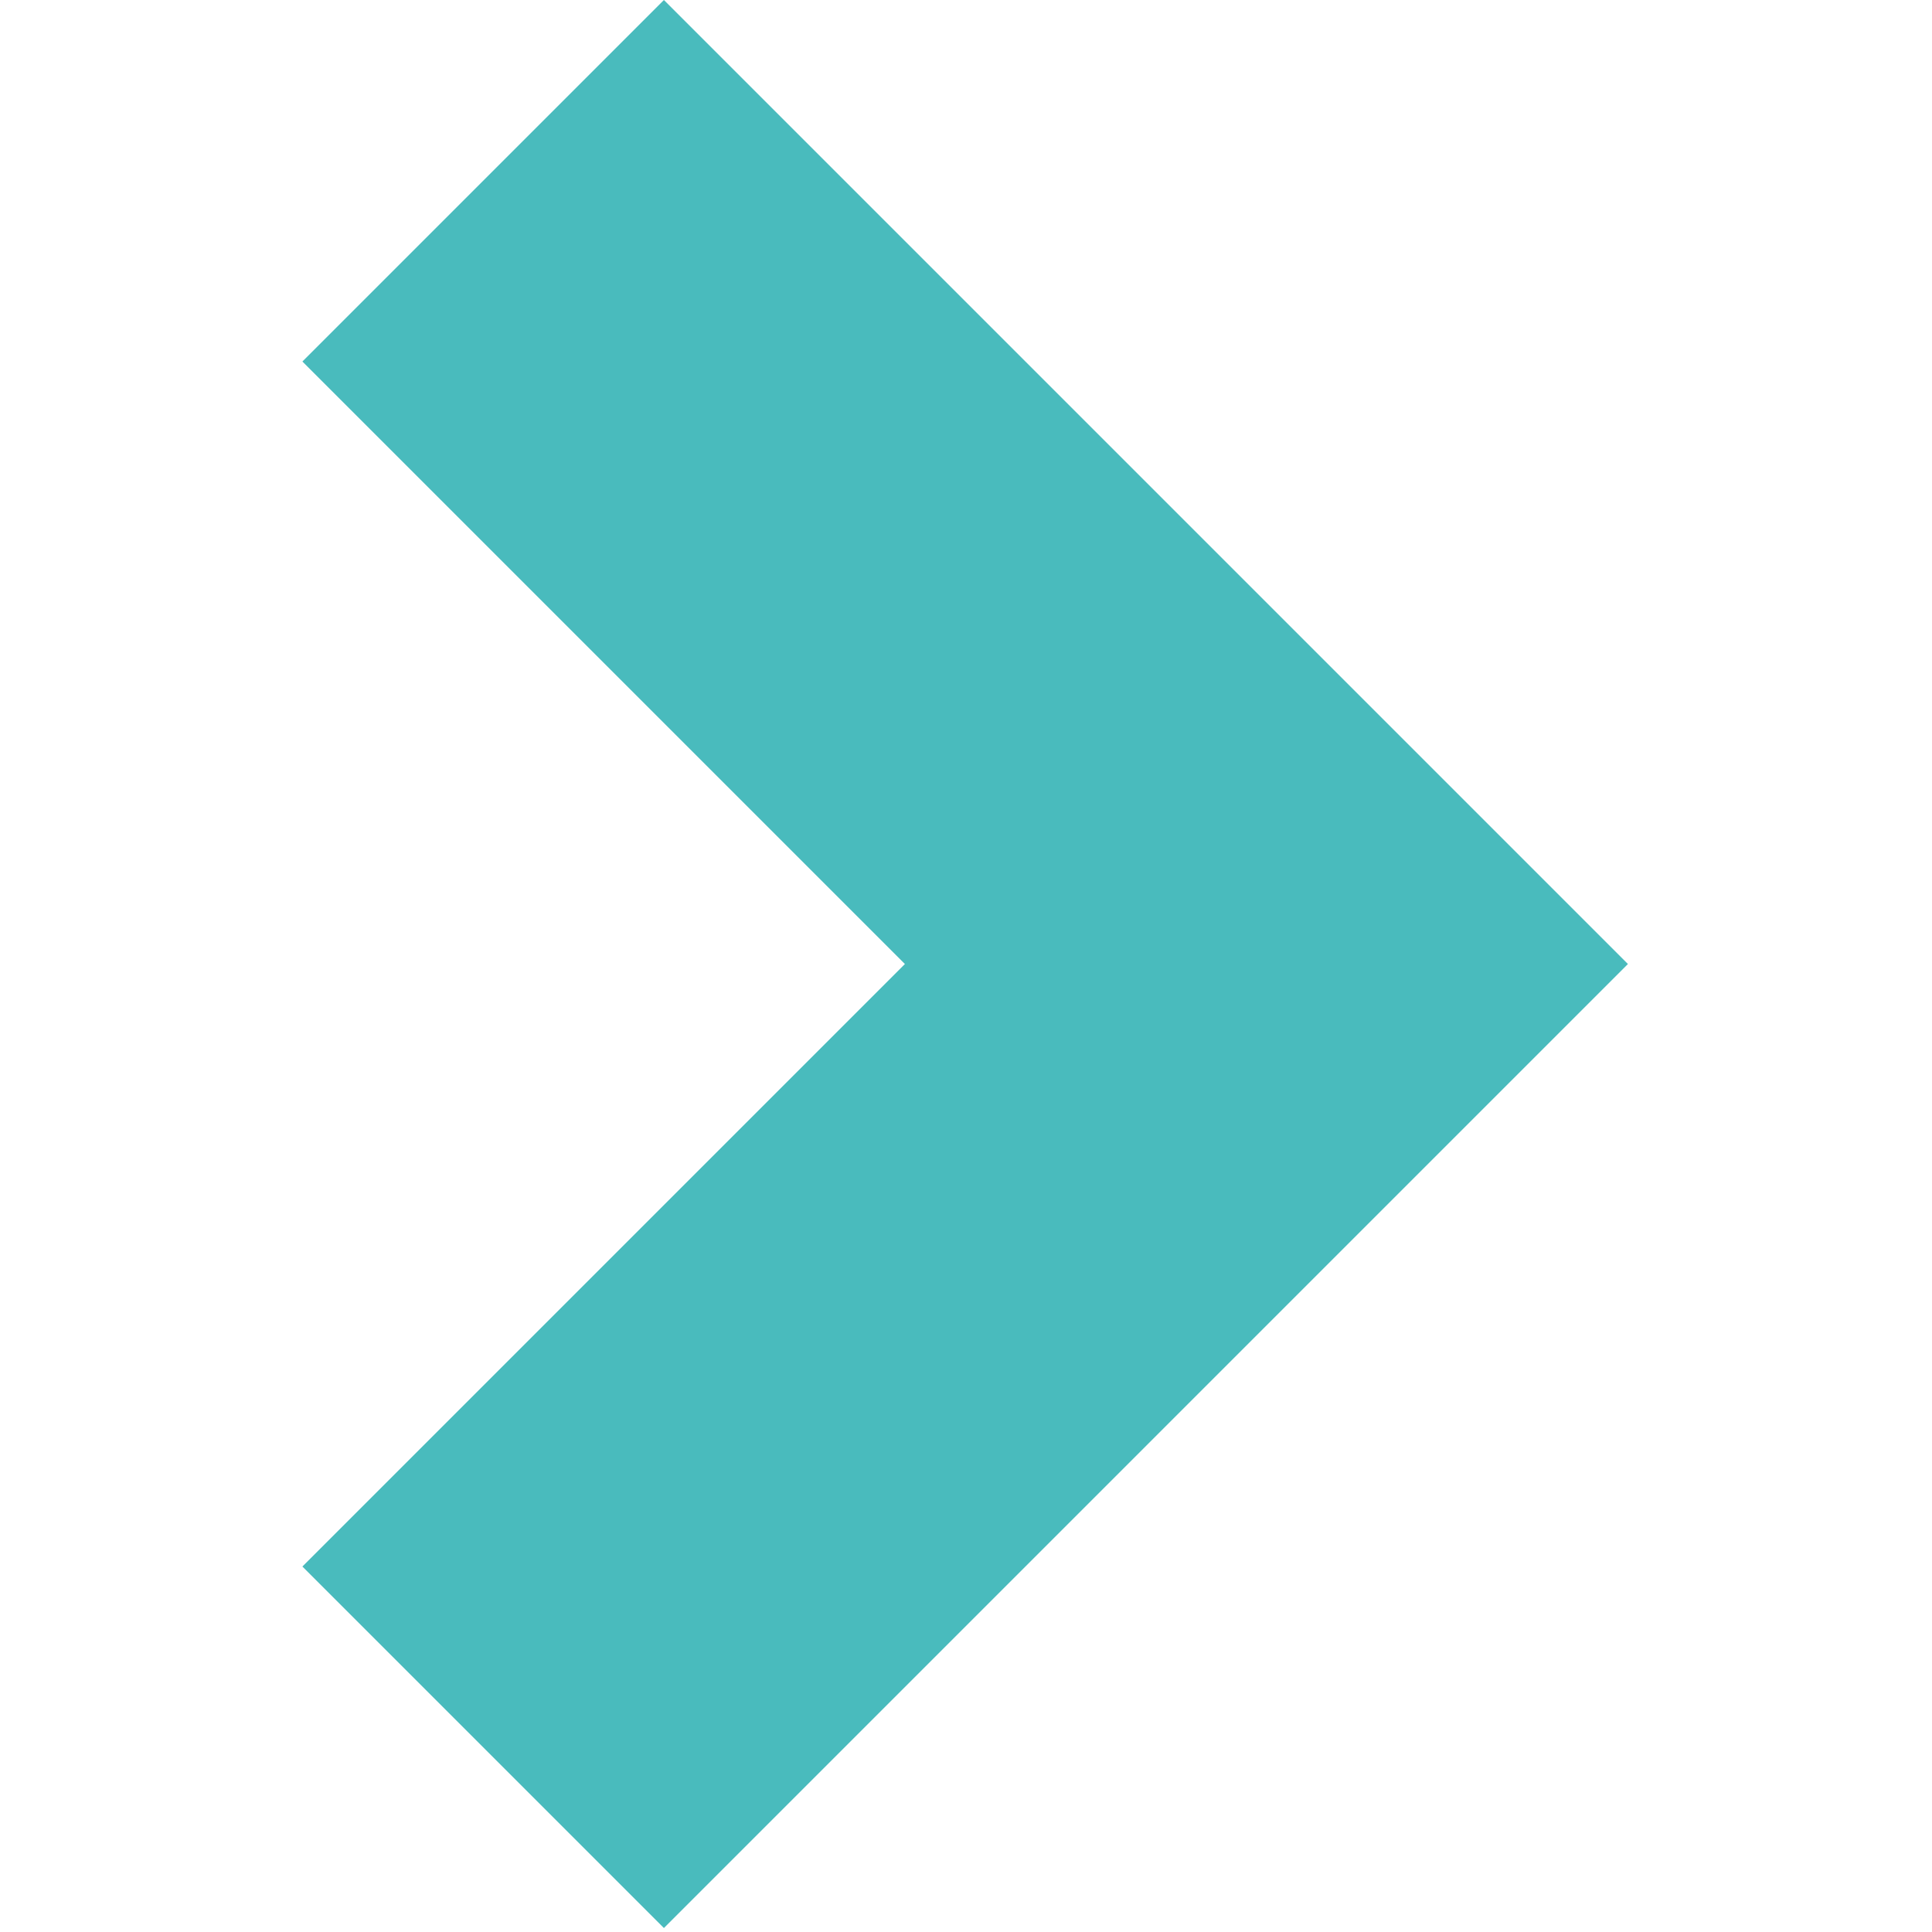 <svg id="SvgjsSvg1001" width="288" height="288" xmlns="http://www.w3.org/2000/svg" version="1.1" xmlns:xlink="http://www.w3.org/1999/xlink" xmlns:svgjs="http://svgjs.com/svgjs"><defs id="SvgjsDefs1002"></defs><g id="SvgjsG1008"><svg xmlns="http://www.w3.org/2000/svg" fill="none" viewBox="0 0 316 460" width="288" height="288"><path fill="#49bbbd" d="M86.073 0L0 86.073L143.455 229.527L0 372.982L86.073 459.055L315.6 229.527L86.073 0Z" class="color000 svgShape"></path></svg></g></svg>